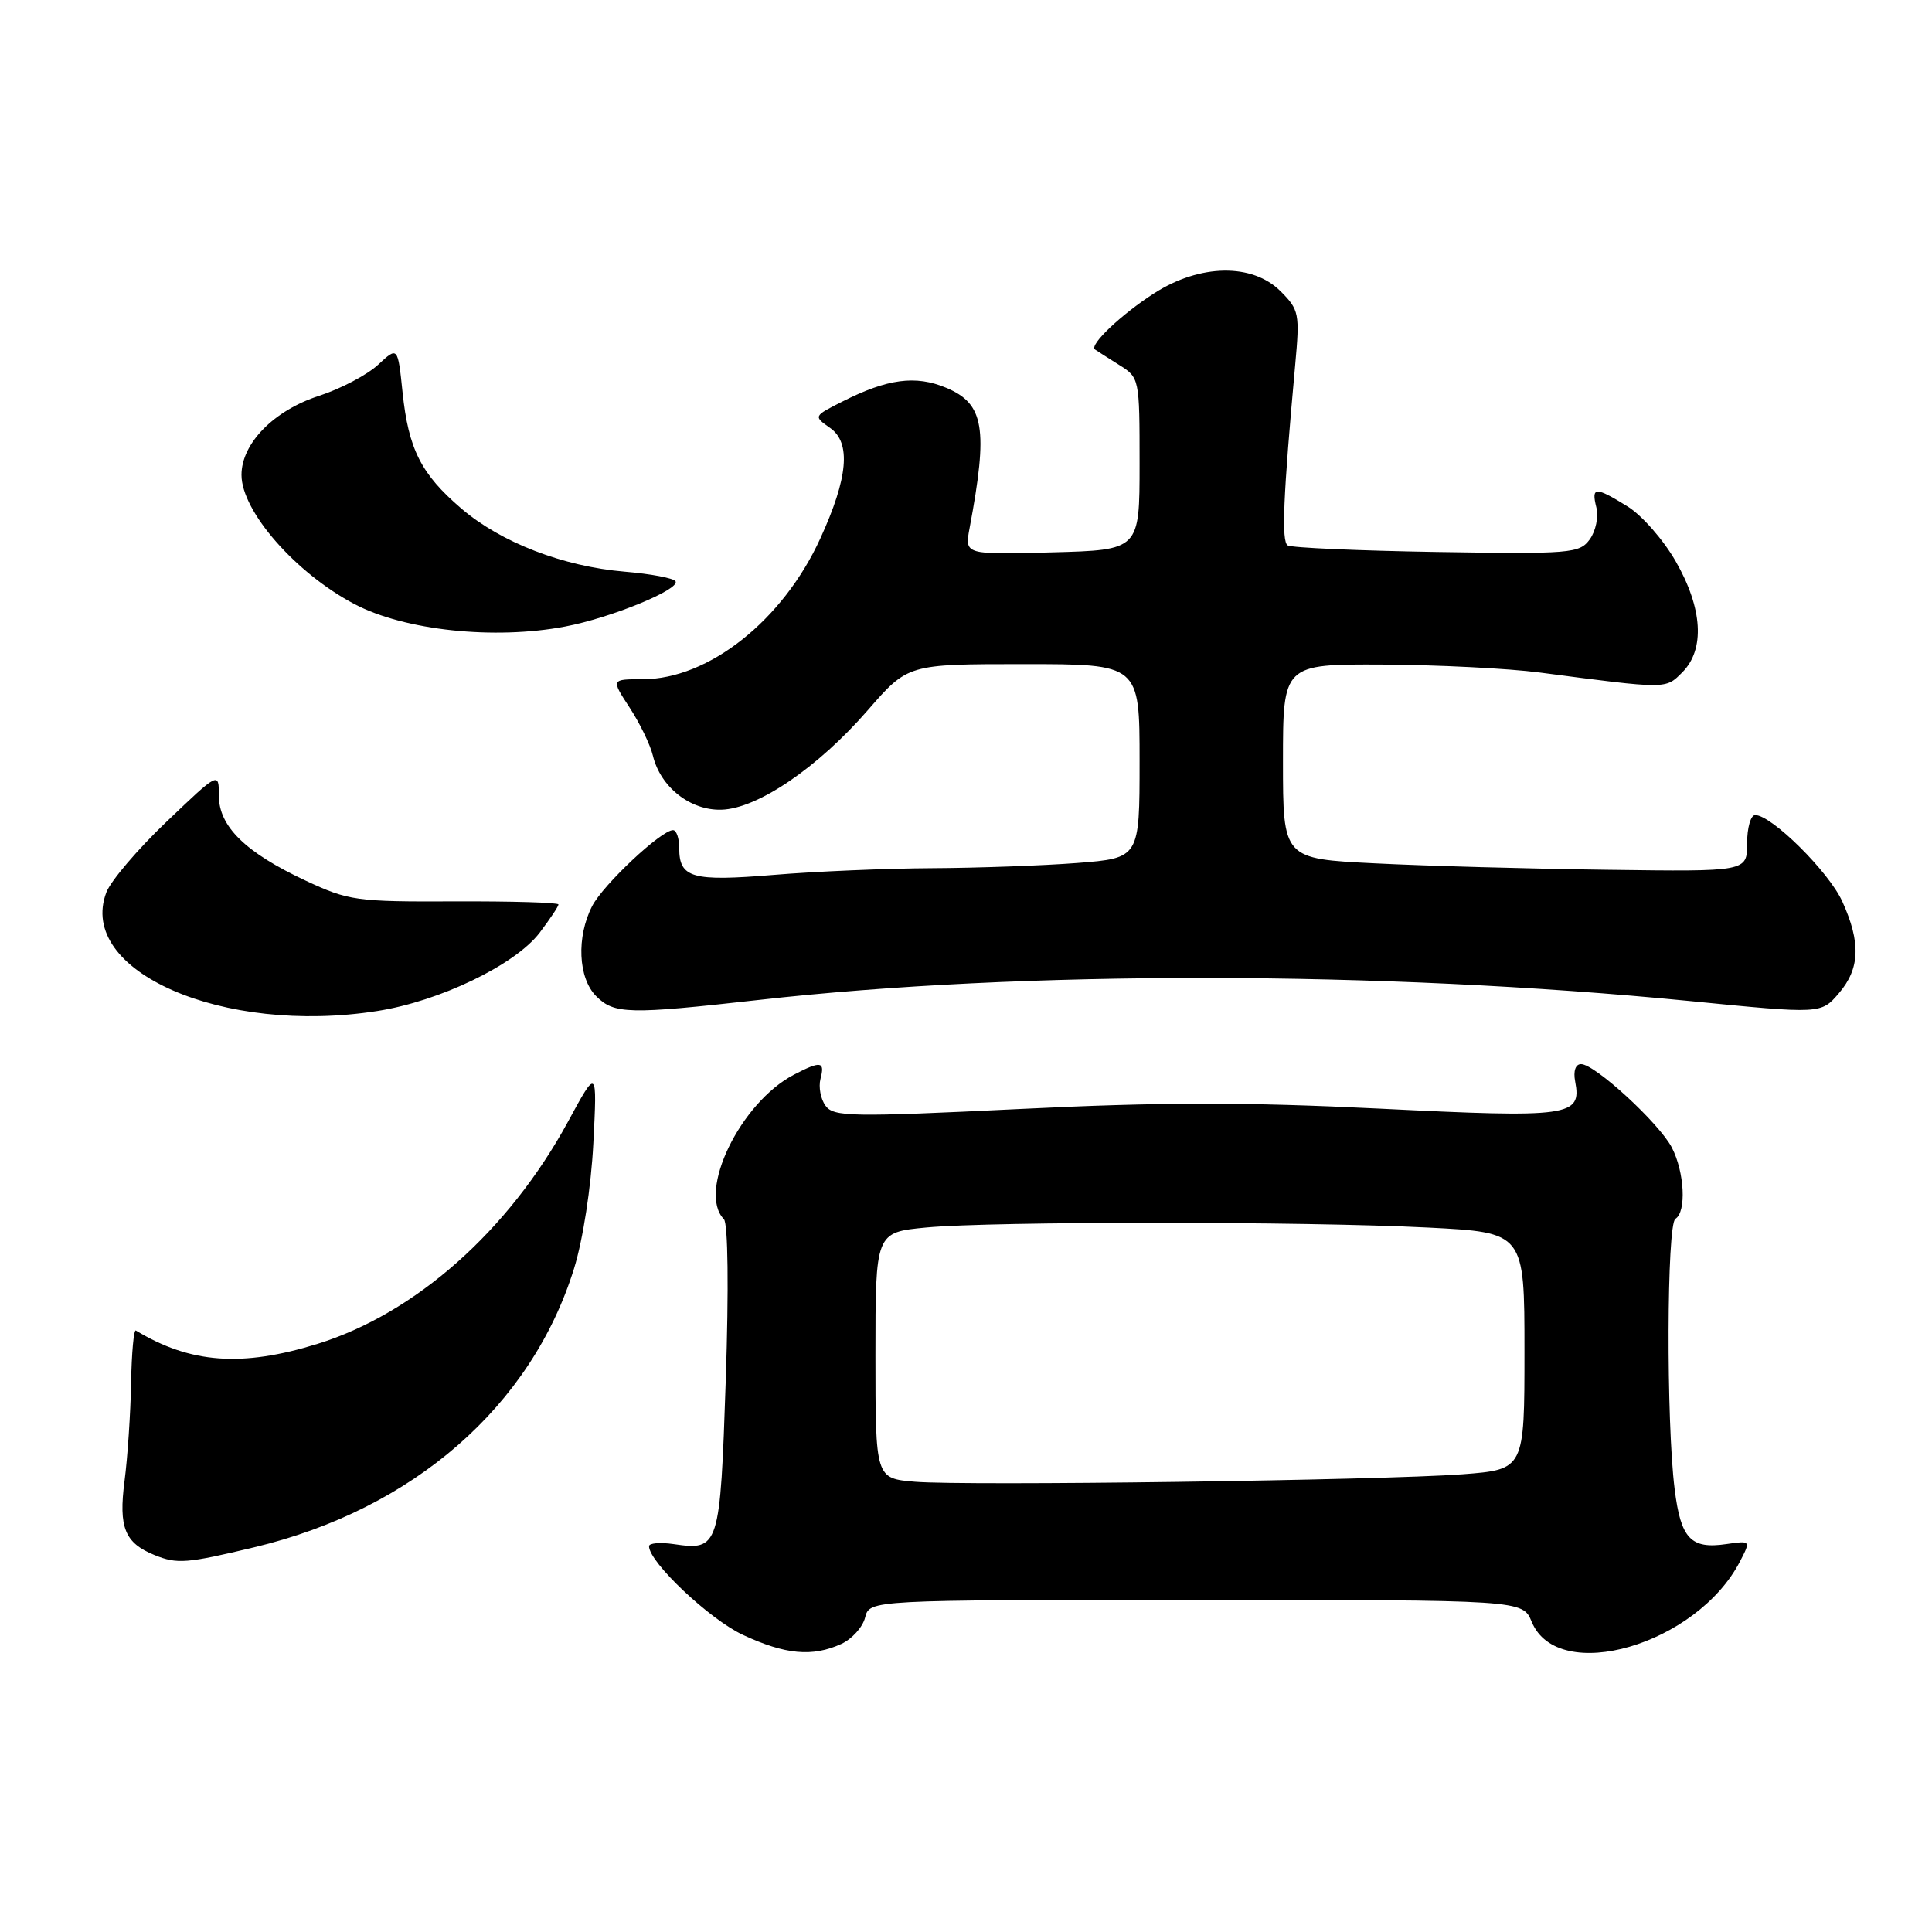 <?xml version="1.0" encoding="UTF-8" standalone="no"?>
<!DOCTYPE svg PUBLIC "-//W3C//DTD SVG 1.1//EN" "http://www.w3.org/Graphics/SVG/1.1/DTD/svg11.dtd" >
<svg xmlns="http://www.w3.org/2000/svg" xmlns:xlink="http://www.w3.org/1999/xlink" version="1.1" viewBox="0 0 256 256">
 <g >
 <path fill="currentColor"
d=" M 111.48 217.83 C 112.89 217.18 114.31 215.61 114.63 214.33 C 115.22 212.00 115.22 212.00 158.49 212.00 C 201.76 212.00 201.76 212.00 202.96 214.90 C 206.44 223.31 224.83 217.97 230.56 206.89 C 231.99 204.13 231.99 204.13 228.74 204.60 C 224.04 205.29 222.71 203.88 221.90 197.32 C 220.77 188.33 220.85 162.21 222.00 161.50 C 223.48 160.59 223.21 155.32 221.53 152.06 C 219.86 148.84 211.34 141.00 209.50 141.00 C 208.76 141.00 208.45 141.92 208.72 143.31 C 209.60 147.93 208.05 148.15 182.86 146.90 C 164.98 146.02 153.76 146.03 135.04 146.95 C 112.80 148.03 110.47 147.99 109.39 146.52 C 108.74 145.63 108.44 144.03 108.72 142.95 C 109.33 140.63 108.78 140.54 105.20 142.40 C 98.10 146.10 92.38 157.90 95.92 161.55 C 96.47 162.11 96.57 170.78 96.17 182.79 C 95.42 205.11 95.30 205.48 89.25 204.60 C 87.46 204.34 86.00 204.47 86.00 204.88 C 86.00 207.00 94.01 214.56 98.44 216.63 C 104.07 219.25 107.64 219.58 111.48 217.83 Z  M 33.74 205.01 C 54.78 199.97 70.41 186.32 76.07 168.07 C 77.25 164.25 78.32 157.32 78.62 151.50 C 79.13 141.50 79.13 141.50 75.25 148.65 C 67.39 163.09 55.03 174.05 42.07 178.07 C 32.06 181.18 25.22 180.67 18.00 176.30 C 17.73 176.14 17.44 179.26 17.37 183.25 C 17.30 187.24 16.91 193.09 16.50 196.25 C 15.70 202.41 16.53 204.45 20.47 206.05 C 23.48 207.27 24.72 207.17 33.74 205.01 Z  M 50.00 133.96 C 58.26 132.67 68.25 127.85 71.50 123.60 C 72.87 121.79 74.00 120.10 74.00 119.85 C 74.00 119.59 67.81 119.41 60.25 119.44 C 47.21 119.50 46.19 119.35 40.50 116.69 C 32.53 112.96 29.00 109.51 29.00 105.44 C 29.00 102.26 29.00 102.26 22.07 108.88 C 18.25 112.52 14.66 116.74 14.09 118.25 C 10.14 128.69 29.54 137.18 50.00 133.96 Z  M 100.50 132.50 C 135.47 128.56 182.95 128.62 223.90 132.64 C 241.30 134.36 241.30 134.36 243.65 131.62 C 246.46 128.35 246.59 124.91 244.11 119.44 C 242.33 115.52 234.75 108.00 232.57 108.00 C 231.98 108.00 231.50 109.69 231.50 111.75 C 231.50 115.50 231.50 115.50 213.00 115.25 C 202.82 115.12 188.99 114.74 182.25 114.40 C 170.00 113.80 170.00 113.80 170.00 100.90 C 170.00 88.00 170.00 88.00 183.25 88.06 C 190.54 88.10 199.88 88.57 204.00 89.11 C 221.00 91.33 220.67 91.33 222.91 89.09 C 225.94 86.06 225.62 80.61 222.03 74.36 C 220.41 71.53 217.55 68.27 215.67 67.11 C 211.37 64.45 210.83 64.47 211.53 67.25 C 211.84 68.49 211.44 70.38 210.65 71.47 C 209.29 73.33 208.14 73.42 190.37 73.14 C 180.01 72.97 171.13 72.58 170.63 72.27 C 169.78 71.75 170.02 65.91 171.62 48.34 C 172.24 41.55 172.14 41.05 169.68 38.59 C 165.95 34.86 159.01 34.96 152.95 38.85 C 148.58 41.65 144.28 45.73 145.09 46.31 C 145.32 46.47 146.74 47.38 148.25 48.33 C 150.99 50.04 151.00 50.09 151.00 61.46 C 151.00 72.88 151.00 72.88 139.41 73.19 C 127.82 73.50 127.82 73.50 128.47 70.00 C 130.96 56.74 130.42 53.49 125.36 51.38 C 121.33 49.69 117.58 50.19 111.64 53.20 C 107.78 55.15 107.78 55.15 110.00 56.71 C 112.79 58.67 112.38 63.31 108.69 71.36 C 103.73 82.21 93.89 90.00 85.17 90.00 C 80.97 90.00 80.97 90.00 83.42 93.75 C 84.77 95.81 86.17 98.69 86.52 100.16 C 87.53 104.31 91.48 107.41 95.59 107.29 C 100.37 107.16 108.37 101.72 115.01 94.08 C 120.30 88.00 120.30 88.00 135.65 88.00 C 151.00 88.00 151.00 88.00 151.00 100.85 C 151.00 113.70 151.00 113.70 142.75 114.35 C 138.21 114.70 129.55 115.01 123.50 115.04 C 117.45 115.07 108.00 115.47 102.50 115.93 C 91.69 116.82 90.00 116.34 90.00 112.38 C 90.00 111.07 89.63 110.00 89.18 110.00 C 87.62 110.00 79.94 117.21 78.47 120.05 C 76.36 124.14 76.60 129.60 79.00 132.00 C 81.39 134.39 83.30 134.43 100.50 132.50 Z  M 74.87 83.02 C 80.93 81.88 90.17 78.09 89.51 77.02 C 89.26 76.61 86.23 76.04 82.78 75.75 C 74.61 75.06 66.39 71.88 61.14 67.39 C 55.79 62.81 54.13 59.53 53.34 51.98 C 52.71 45.91 52.71 45.91 50.10 48.33 C 48.67 49.66 45.15 51.52 42.28 52.45 C 36.28 54.39 32.00 58.76 32.00 62.93 C 32.00 67.75 39.19 75.96 47.00 80.06 C 53.64 83.54 65.50 84.80 74.87 83.02 Z  M 121.25 196.34 C 116.00 195.90 116.00 195.90 116.00 179.59 C 116.00 163.29 116.00 163.29 122.75 162.65 C 131.54 161.82 172.93 161.83 189.25 162.66 C 202.00 163.31 202.00 163.31 202.00 179.02 C 202.00 194.72 202.00 194.72 193.75 195.35 C 182.99 196.15 128.03 196.90 121.25 196.34 Z "/>
</g>
</svg>